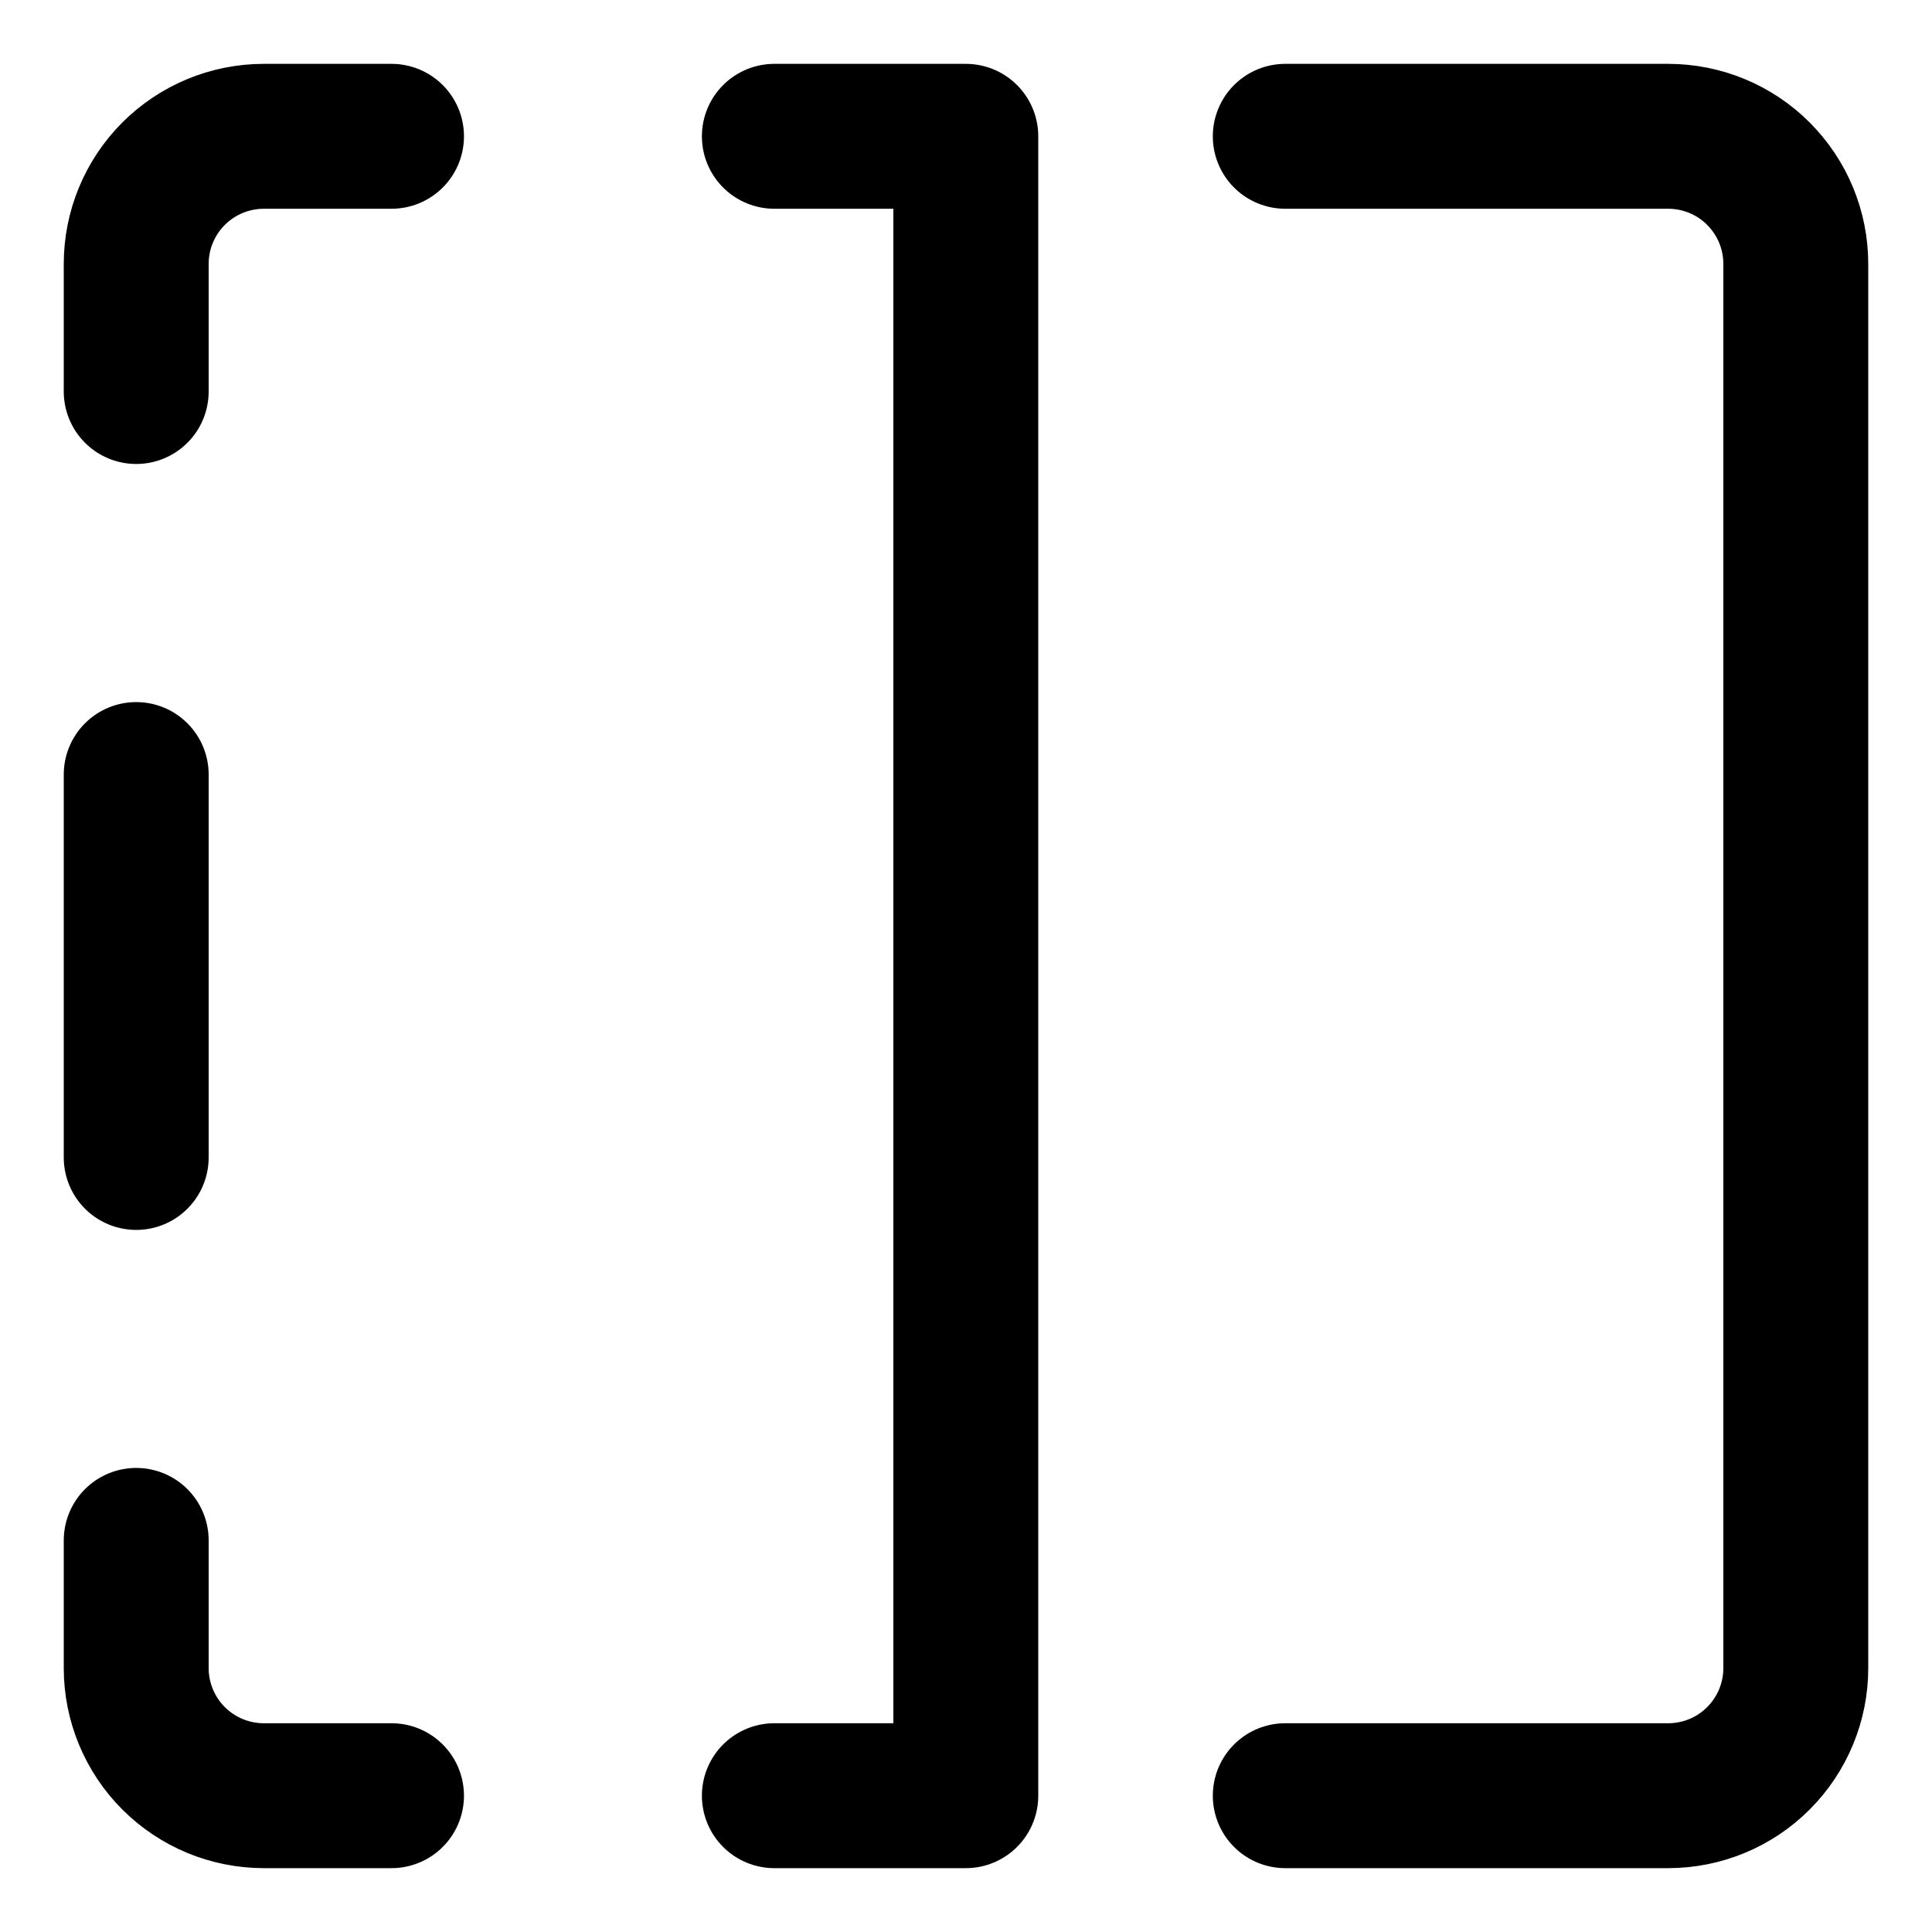 <svg width="20" height="20" viewBox="0 0 20 20" fill="none" xmlns="http://www.w3.org/2000/svg">
<g id="flip-horizontal-square-1-2" clip-path="url(#clip0_47_144657)">
<g id="flip-horizontal-square-1--design-flip-reflect-left-horizontal">
<path id="Vector" d="M4.053 1.411H2.732C2.381 1.411 2.045 1.55 1.797 1.798C1.549 2.046 1.41 2.382 1.41 2.732V4.053" stroke="black" stroke-width="1.5" stroke-linecap="round" stroke-linejoin="round"/>
<path id="Vector_2" d="M1.41 8.018V11.982" stroke="black" stroke-width="1.5" stroke-linecap="round" stroke-linejoin="round"/>
<path id="Vector_3" d="M4.053 18.589H2.732C2.381 18.589 2.045 18.45 1.797 18.202C1.549 17.954 1.41 17.618 1.41 17.268V15.946" stroke="black" stroke-width="1.5" stroke-linecap="round" stroke-linejoin="round"/>
<path id="Vector_4" d="M13.305 18.589H17.269C17.619 18.589 17.956 18.45 18.203 18.202C18.451 17.954 18.59 17.618 18.59 17.268V2.732C18.59 2.382 18.451 2.046 18.203 1.798C17.956 1.55 17.619 1.411 17.269 1.411H13.305" stroke="black" stroke-width="1.5" stroke-linecap="round" stroke-linejoin="round"/>
<path id="Vector_5" d="M8.016 18.589H9.998V1.411H8.016" stroke="black" stroke-width="1.5" stroke-linecap="round" stroke-linejoin="round"/>
</g>
</g>
<defs>
<clipPath id="clip0_47_144657">
<rect width="20" height="20" fill="white"/>
</clipPath>
</defs>
</svg>
